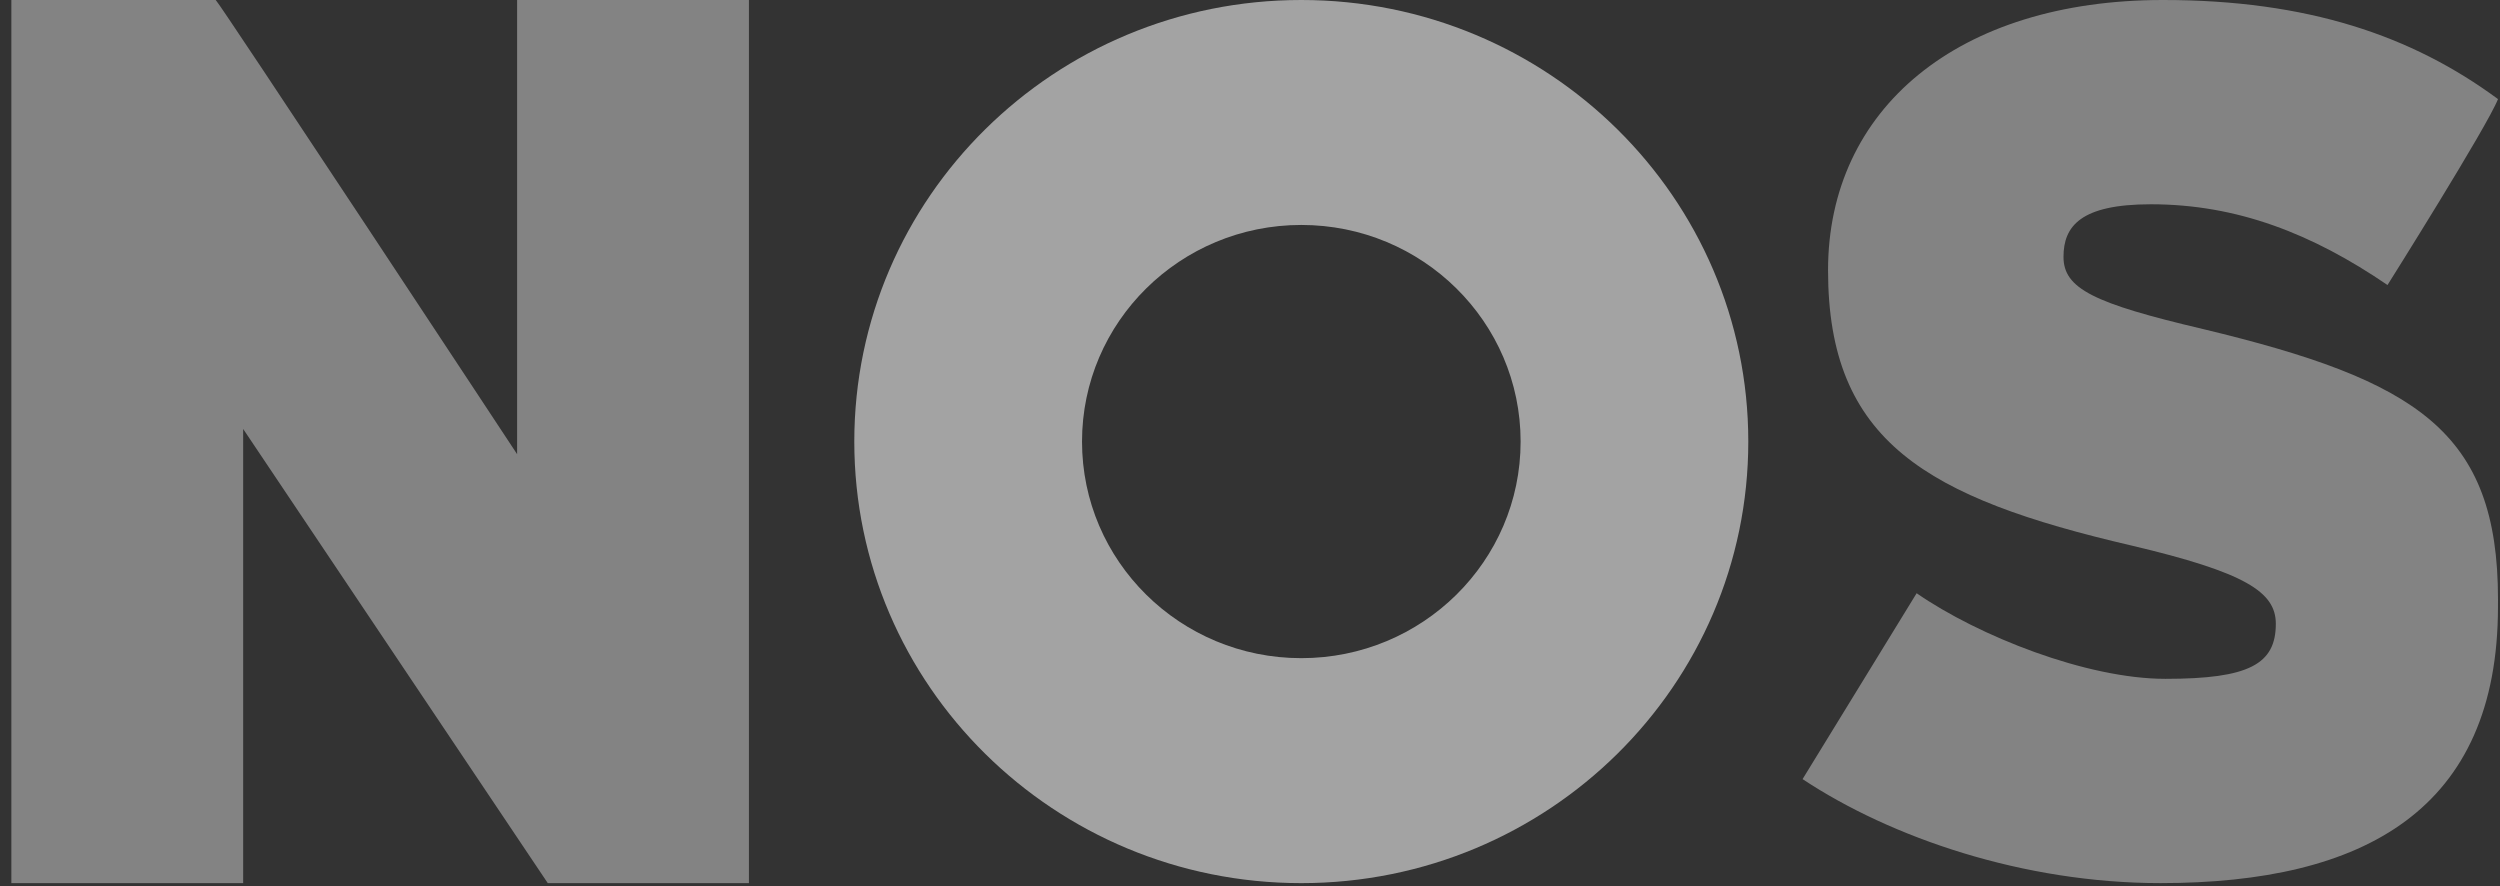 <?xml version="1.0" encoding="UTF-8" standalone="no"?>
<svg
   xmlns:dc="http://purl.org/dc/elements/1.1/"
   xmlns:cc="http://creativecommons.org/ns#"
   xmlns:rdf="http://www.w3.org/1999/02/22-rdf-syntax-ns#"
   xmlns:svg="http://www.w3.org/2000/svg"
   xmlns="http://www.w3.org/2000/svg"
   xmlns:sodipodi="http://sodipodi.sourceforge.net/DTD/sodipodi-0.dtd"
   xmlns:inkscape="http://www.inkscape.org/namespaces/inkscape"
   width="110px"
   height="39px"
   viewBox="0 0 110 39"
   version="1.1"
   id="svg12"
   sodipodi:docname="icon-nos.svg"
   inkscape:version="0.92.4 (5da689c313, 2019-01-14)">
  <rect x="0" y="0" width="110" height="39" fill="#333333" stroke="none"/>
  <defs
     id="defs16" />
  <sodipodi:namedview
     pagecolor="#ffffff"
     bordercolor="#666666"
     borderopacity="1"
     objecttolerance="10"
     gridtolerance="10"
     guidetolerance="10"
     inkscape:pageopacity="0"
     inkscape:pageshadow="2"
     inkscape:window-width="1821"
     inkscape:window-height="1051"
     id="namedview14"
     showgrid="false"
     inkscape:zoom="3.0818182"
     inkscape:cx="55"
     inkscape:cy="19.5"
     inkscape:window-x="90"
     inkscape:window-y="-9"
     inkscape:window-maximized="1"
     inkscape:current-layer="svg12" />
  <title
     id="title2">Logos/logo-nos</title>
  <desc
     id="desc4">Created with Sketch.</desc>
  <path
     d="m 109.912,26.368 c 0,-7.401 -3.581,-9.63 -12.979,-11.89 -4.806,-1.13 -6.139,-1.777 -6.139,-3.176 0,-1.345 0.747,-2.314 3.844,-2.314 3.79,0 7.1,1.292 10.412,3.553 0,0 4.398,-6.989 4.862,-8.181 C 106.117,1.561 101.525,0 95.172,0 86.147,0 80.434,4.79 80.434,11.893 c 0,7.535 4.326,10.011 13.349,12.11 5.019,1.185 6.353,2.045 6.353,3.443 0,1.777 -1.174,2.423 -4.858,2.423 -3.471,0 -8.222,-1.883 -10.946,-3.767 l -5.019,8.179 c 3.898,2.583 9.718,4.576 15.75,4.576 8.971,0 14.848,-3.238 14.848,-12.164"
     id="Fill-6"
     inkscape:connector-curvature="0"
     style="fill:#ffffff;fill-rule:evenodd;stroke:none;stroke-width:1;fill-opacity:0.393" />
  <path
     d="M 37.589,19.429 C 37.589,8.698 46.394,0 57.256,0 c 10.863,0 19.669,8.698 19.669,19.429 0,10.73 -8.806,19.429 -19.669,19.429 -10.862,0 -19.667,-8.699 -19.667,-19.429 m 10.02,0 c 0,-5.264 4.32,-9.531 9.648,-9.531 5.329,0 9.65,4.267 9.65,9.531 0,5.263 -4.321,9.53 -9.65,9.53 -5.328,0 -9.648,-4.267 -9.648,-9.53"
     id="Fill-7"
     inkscape:connector-curvature="0"
     style="fill:#ffffff;fill-rule:evenodd;stroke:none;stroke-width:1;fill-opacity:0.549" />
  <path
     d="M 32.953,38.858 V 0 H 22.753 V 19.984 C 22.753,19.984 9.578,0 9.491,0 9.578,0 0.5,0 0.5,0 v 38.858 h 10.199 v -19.984 l 13.403,19.984 z"
     id="Fill-5"
     inkscape:connector-curvature="0"
     style="fill:#ffffff;fill-rule:evenodd;stroke:none;stroke-width:1;fill-opacity:0.393" />
</svg>
